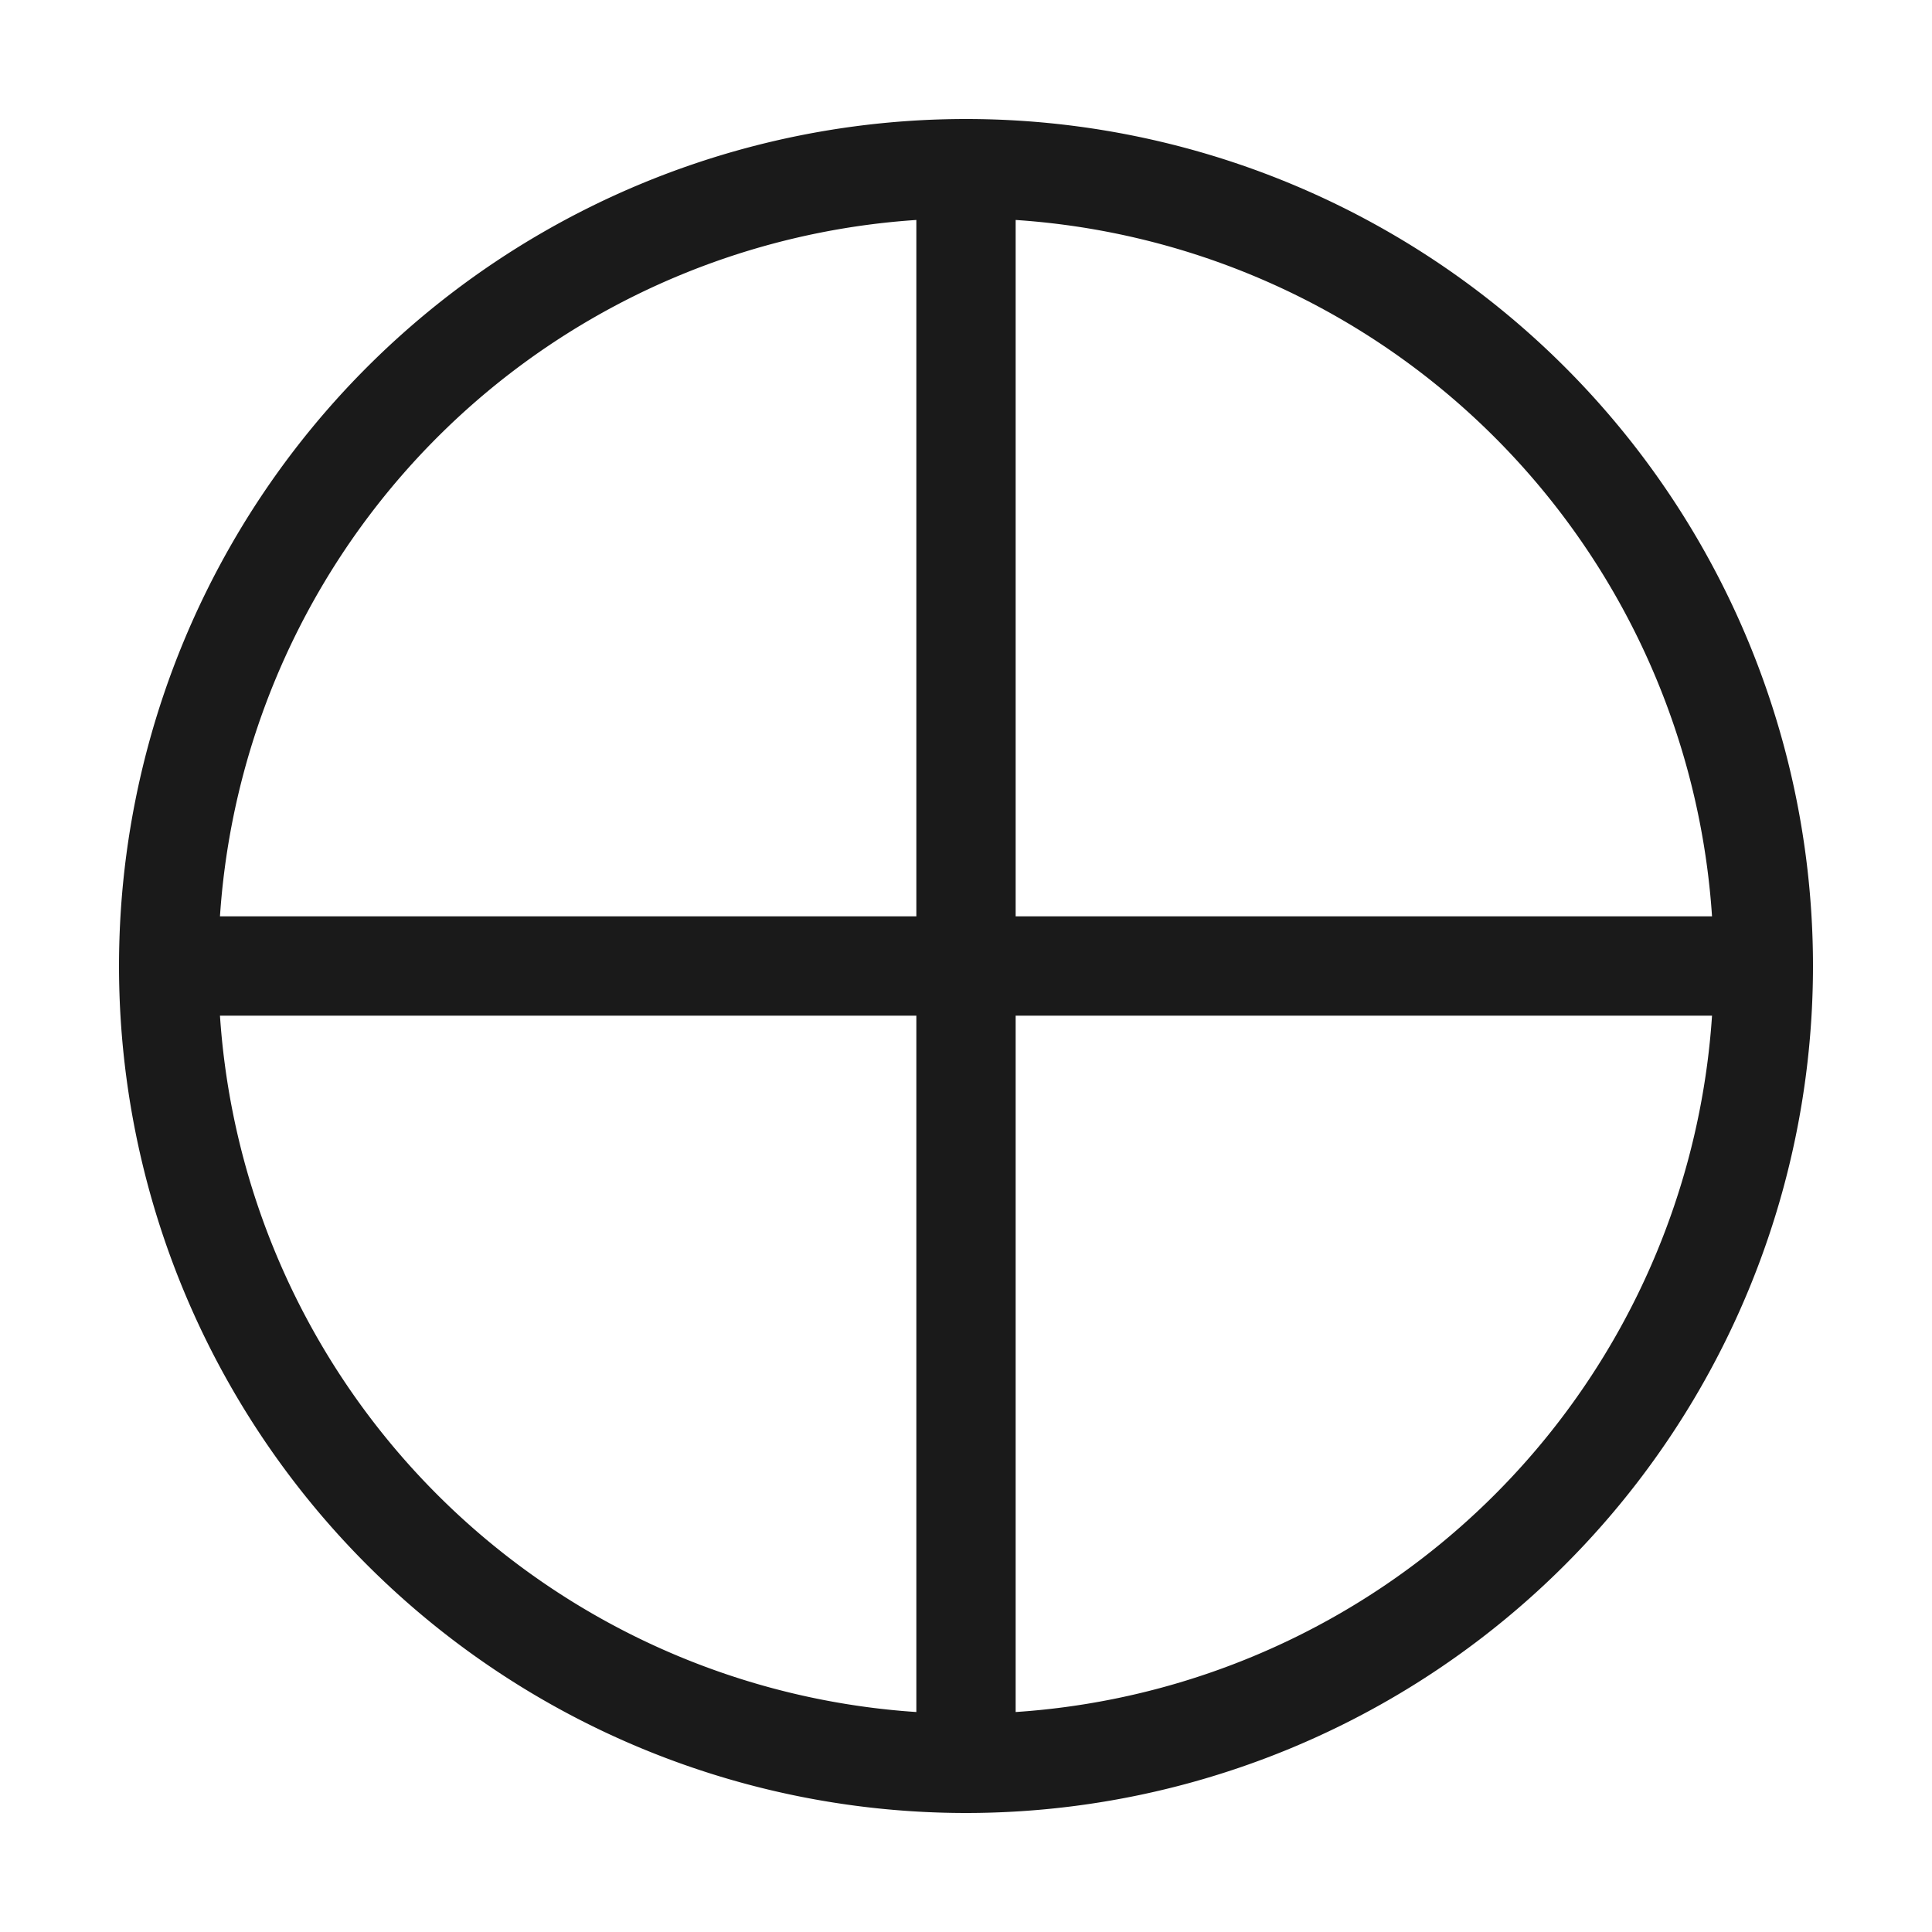 <?xml version="1.0" encoding="UTF-8"?>
<!-- Created with Inkscape (http://www.inkscape.org/) -->
<svg width="20" height="20" version="1.1" viewBox="0 0 5.292 5.292" xmlns="http://www.w3.org/2000/svg">
 <path d="m4.83 2.646h-4.368m2.184-2.184v4.368m2.184-2.184a2.184 2.184 0 0 1-2.184 2.184 2.184 2.184 0 0 1-2.184-2.184 2.184 2.184 0 0 1 2.184-2.184 2.184 2.184 0 0 1 2.184 2.184z" fill="none" stroke="#1a1a1a" stroke-width=".272"/>
</svg>
